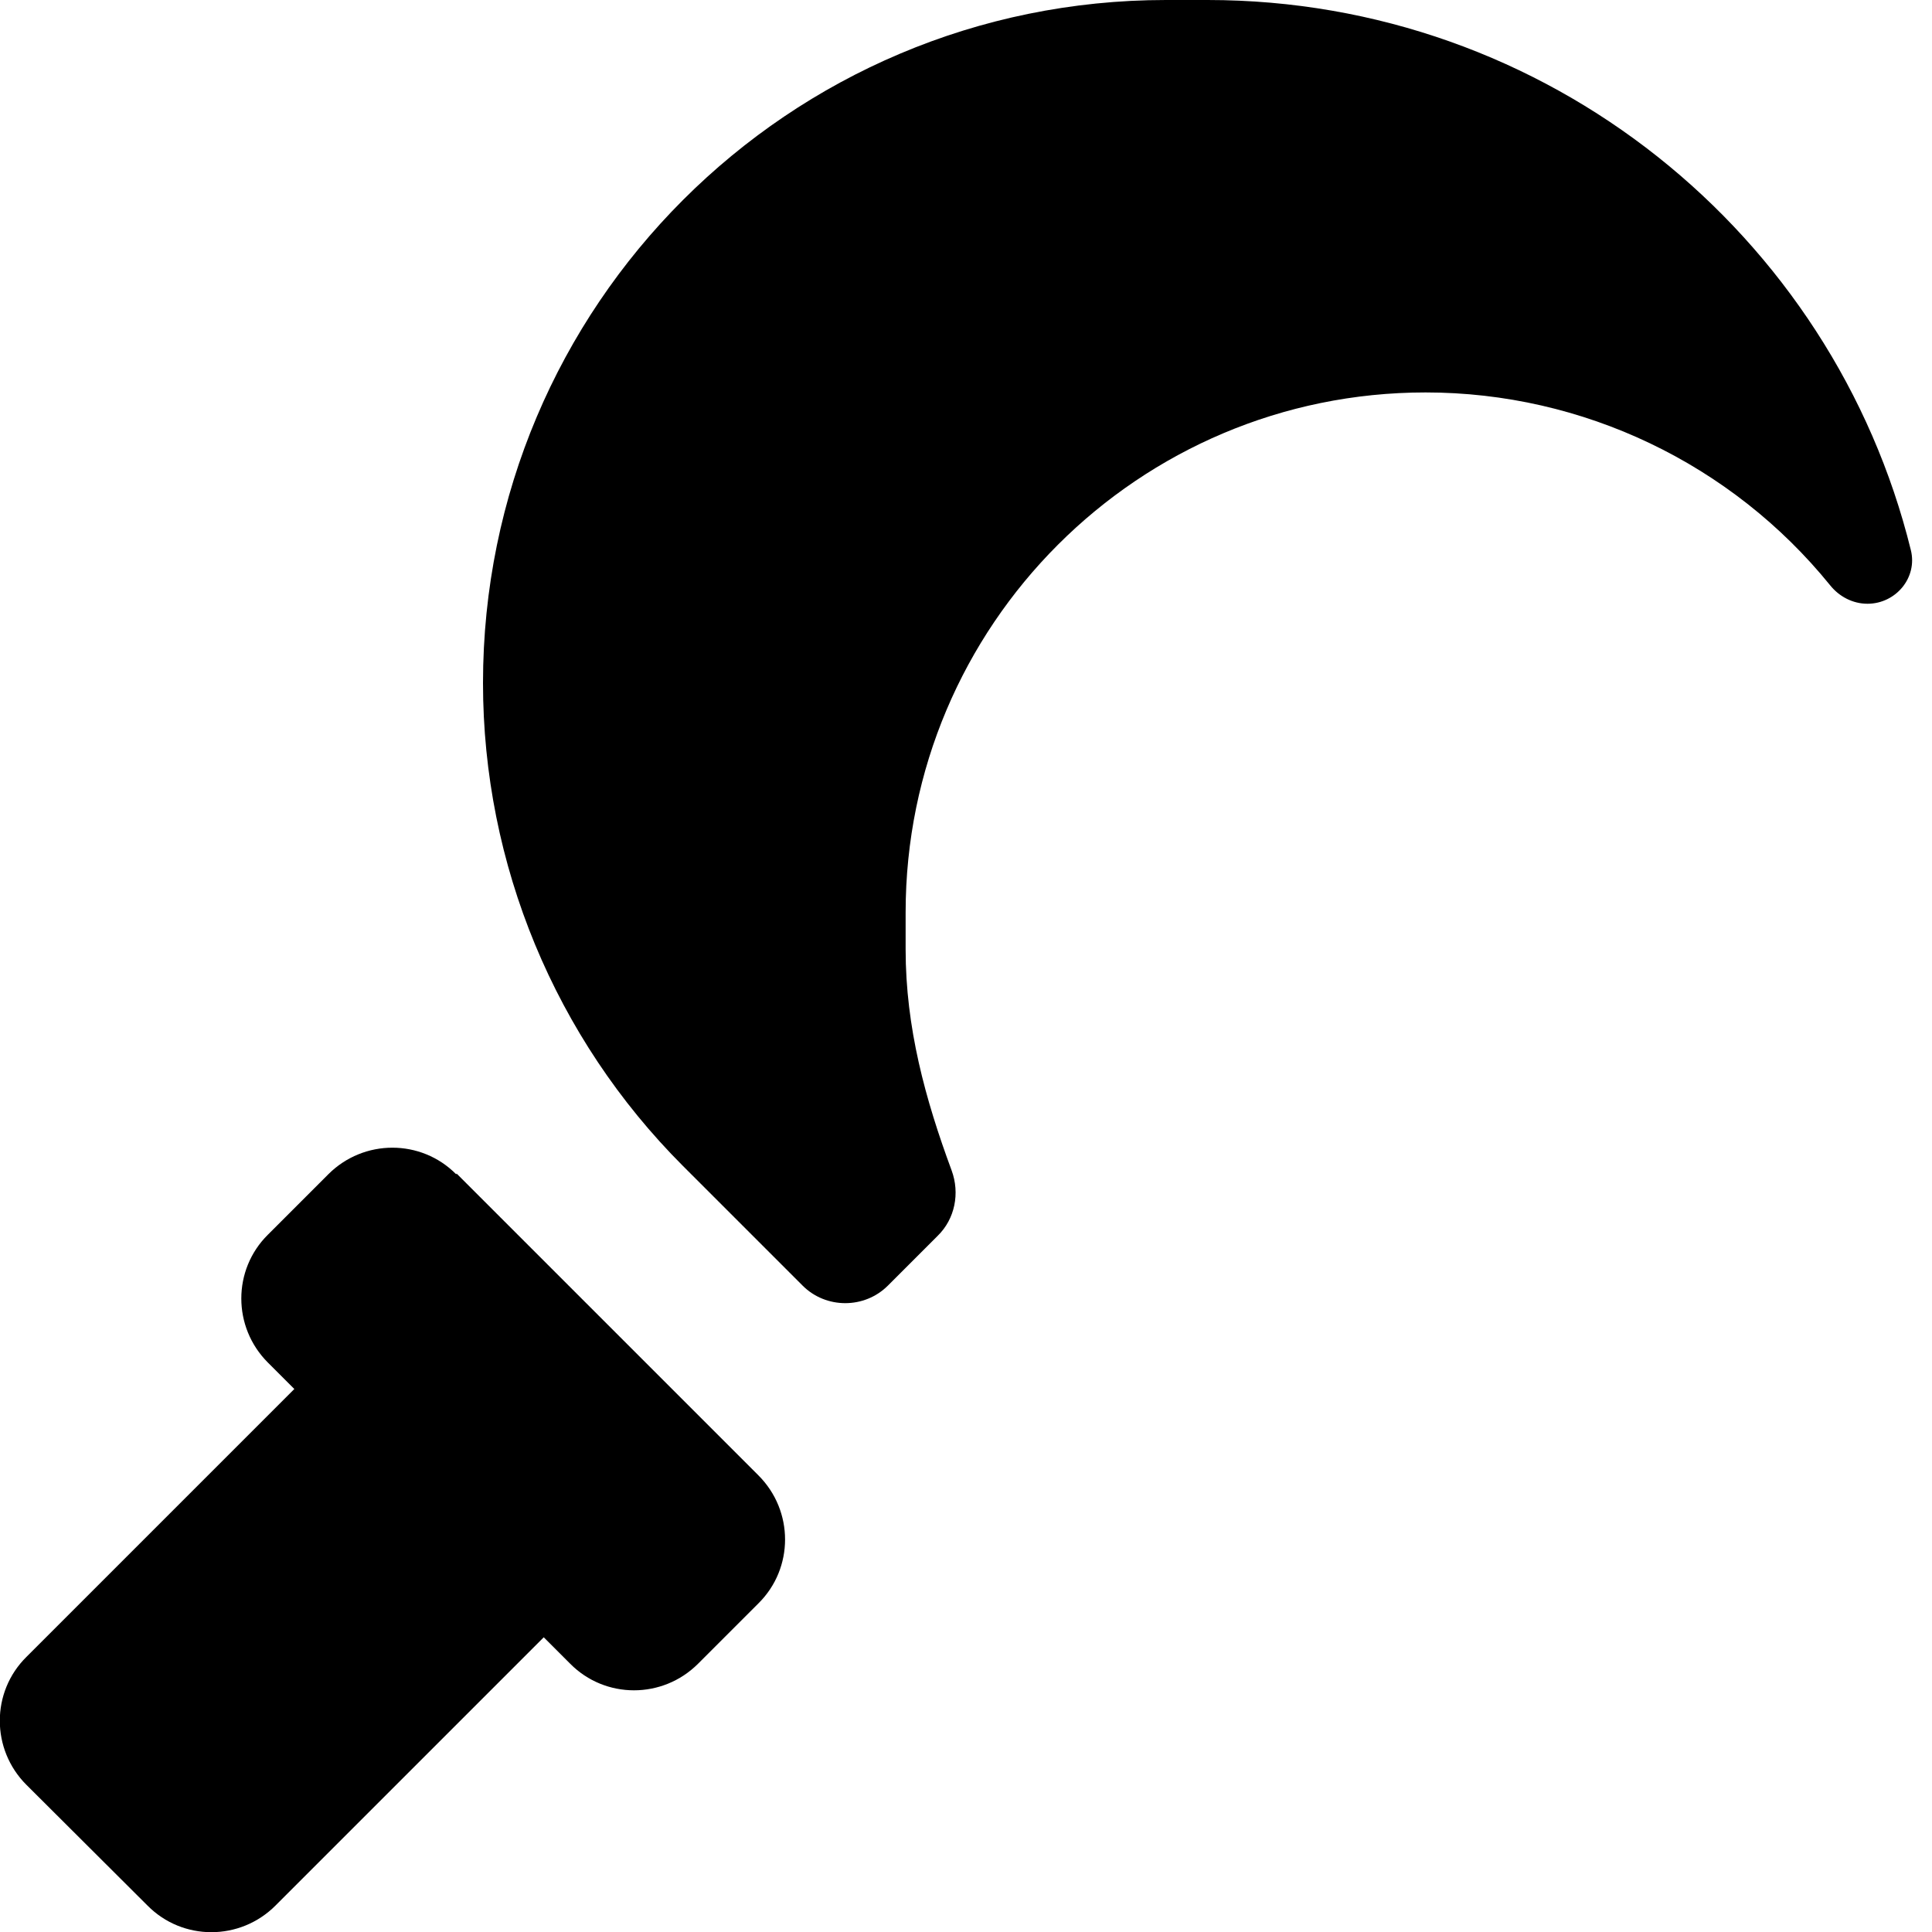 <svg xmlns="http://www.w3.org/2000/svg" width="24" height="24" viewBox="0 0 512 512"><path d="M212.7 340.7L181 309c-33.9-33.9-53-80-53-128C128 81 209 0 309 0l11 0c90.1 0 165.8 62.1 186.4 145.8c1.8 7.3-4 14.2-11.5 14.2c-3.9 0-7.5-1.9-9.9-4.9C458.9 122.9 419.5 104 377.8 104C301.7 104 240 165.7 240 241.8l0 9.8c0 20.7 5.2 39.7 12.2 58.6c2.2 6 .9 12.8-3.7 17.3l-13.2 13.2c-6.2 6.2-16.4 6.2-22.6 0zM121 311l24 24 32 32 24 24c9.4 9.4 9.4 24.6 0 33.9l-16 16c-9.4 9.4-24.6 9.4-33.9 0l-7-7L73 505c-9.4 9.4-24.6 9.4-33.9 0L7 473c-9.4-9.4-9.4-24.6 0-33.9l71-71-7-7c-9.4-9.4-9.4-24.6 0-33.9l16-16c9.4-9.4 24.6-9.4 33.9 0z"/></svg>